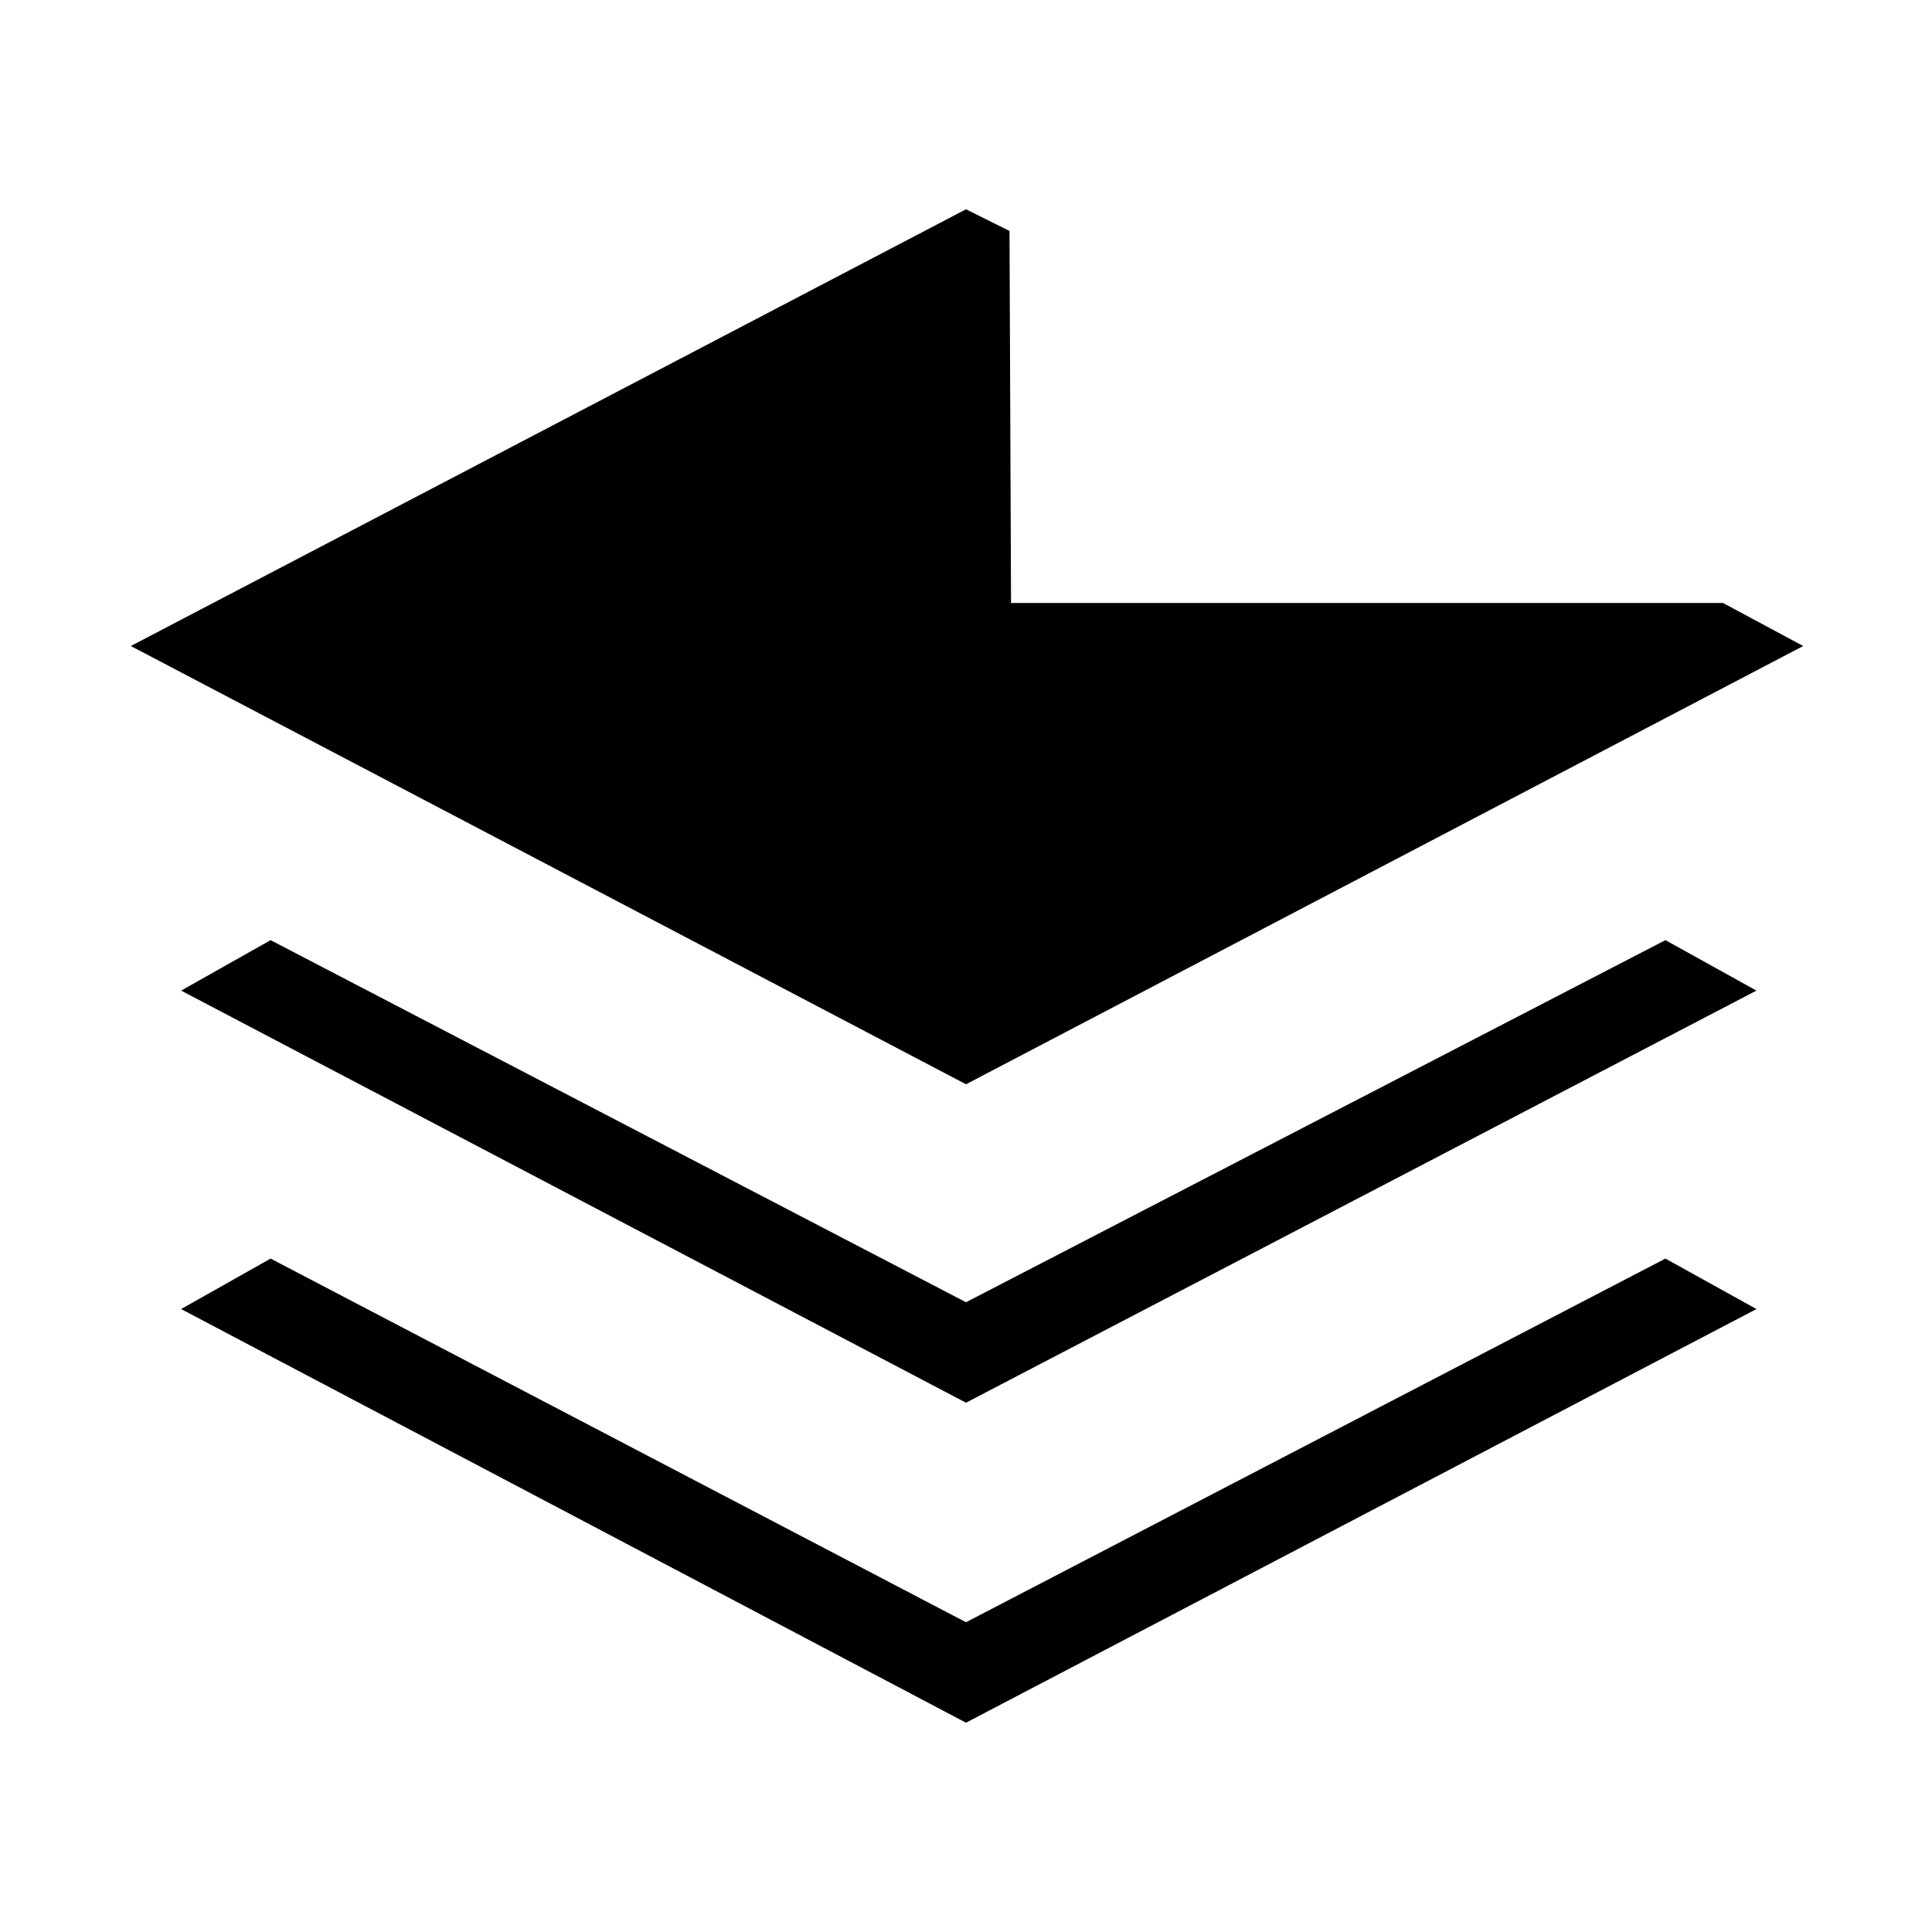 <svg xmlns="http://www.w3.org/2000/svg" height="48" viewBox="0 -960 960 960" width="48"><path d="M480-263 90-467.77l44.46-25.08L480-312.92l347.54-179.93 45.23 25.08L480-263Zm0 159L90-309.54l44.46-25.08L480-153.92l347.54-180.7 45.23 25.08L480-104Zm0-317.23L65-639l415-217 21.62 10.77.76 184.85h353.77L896-639 480-421.23Z"/></svg>
